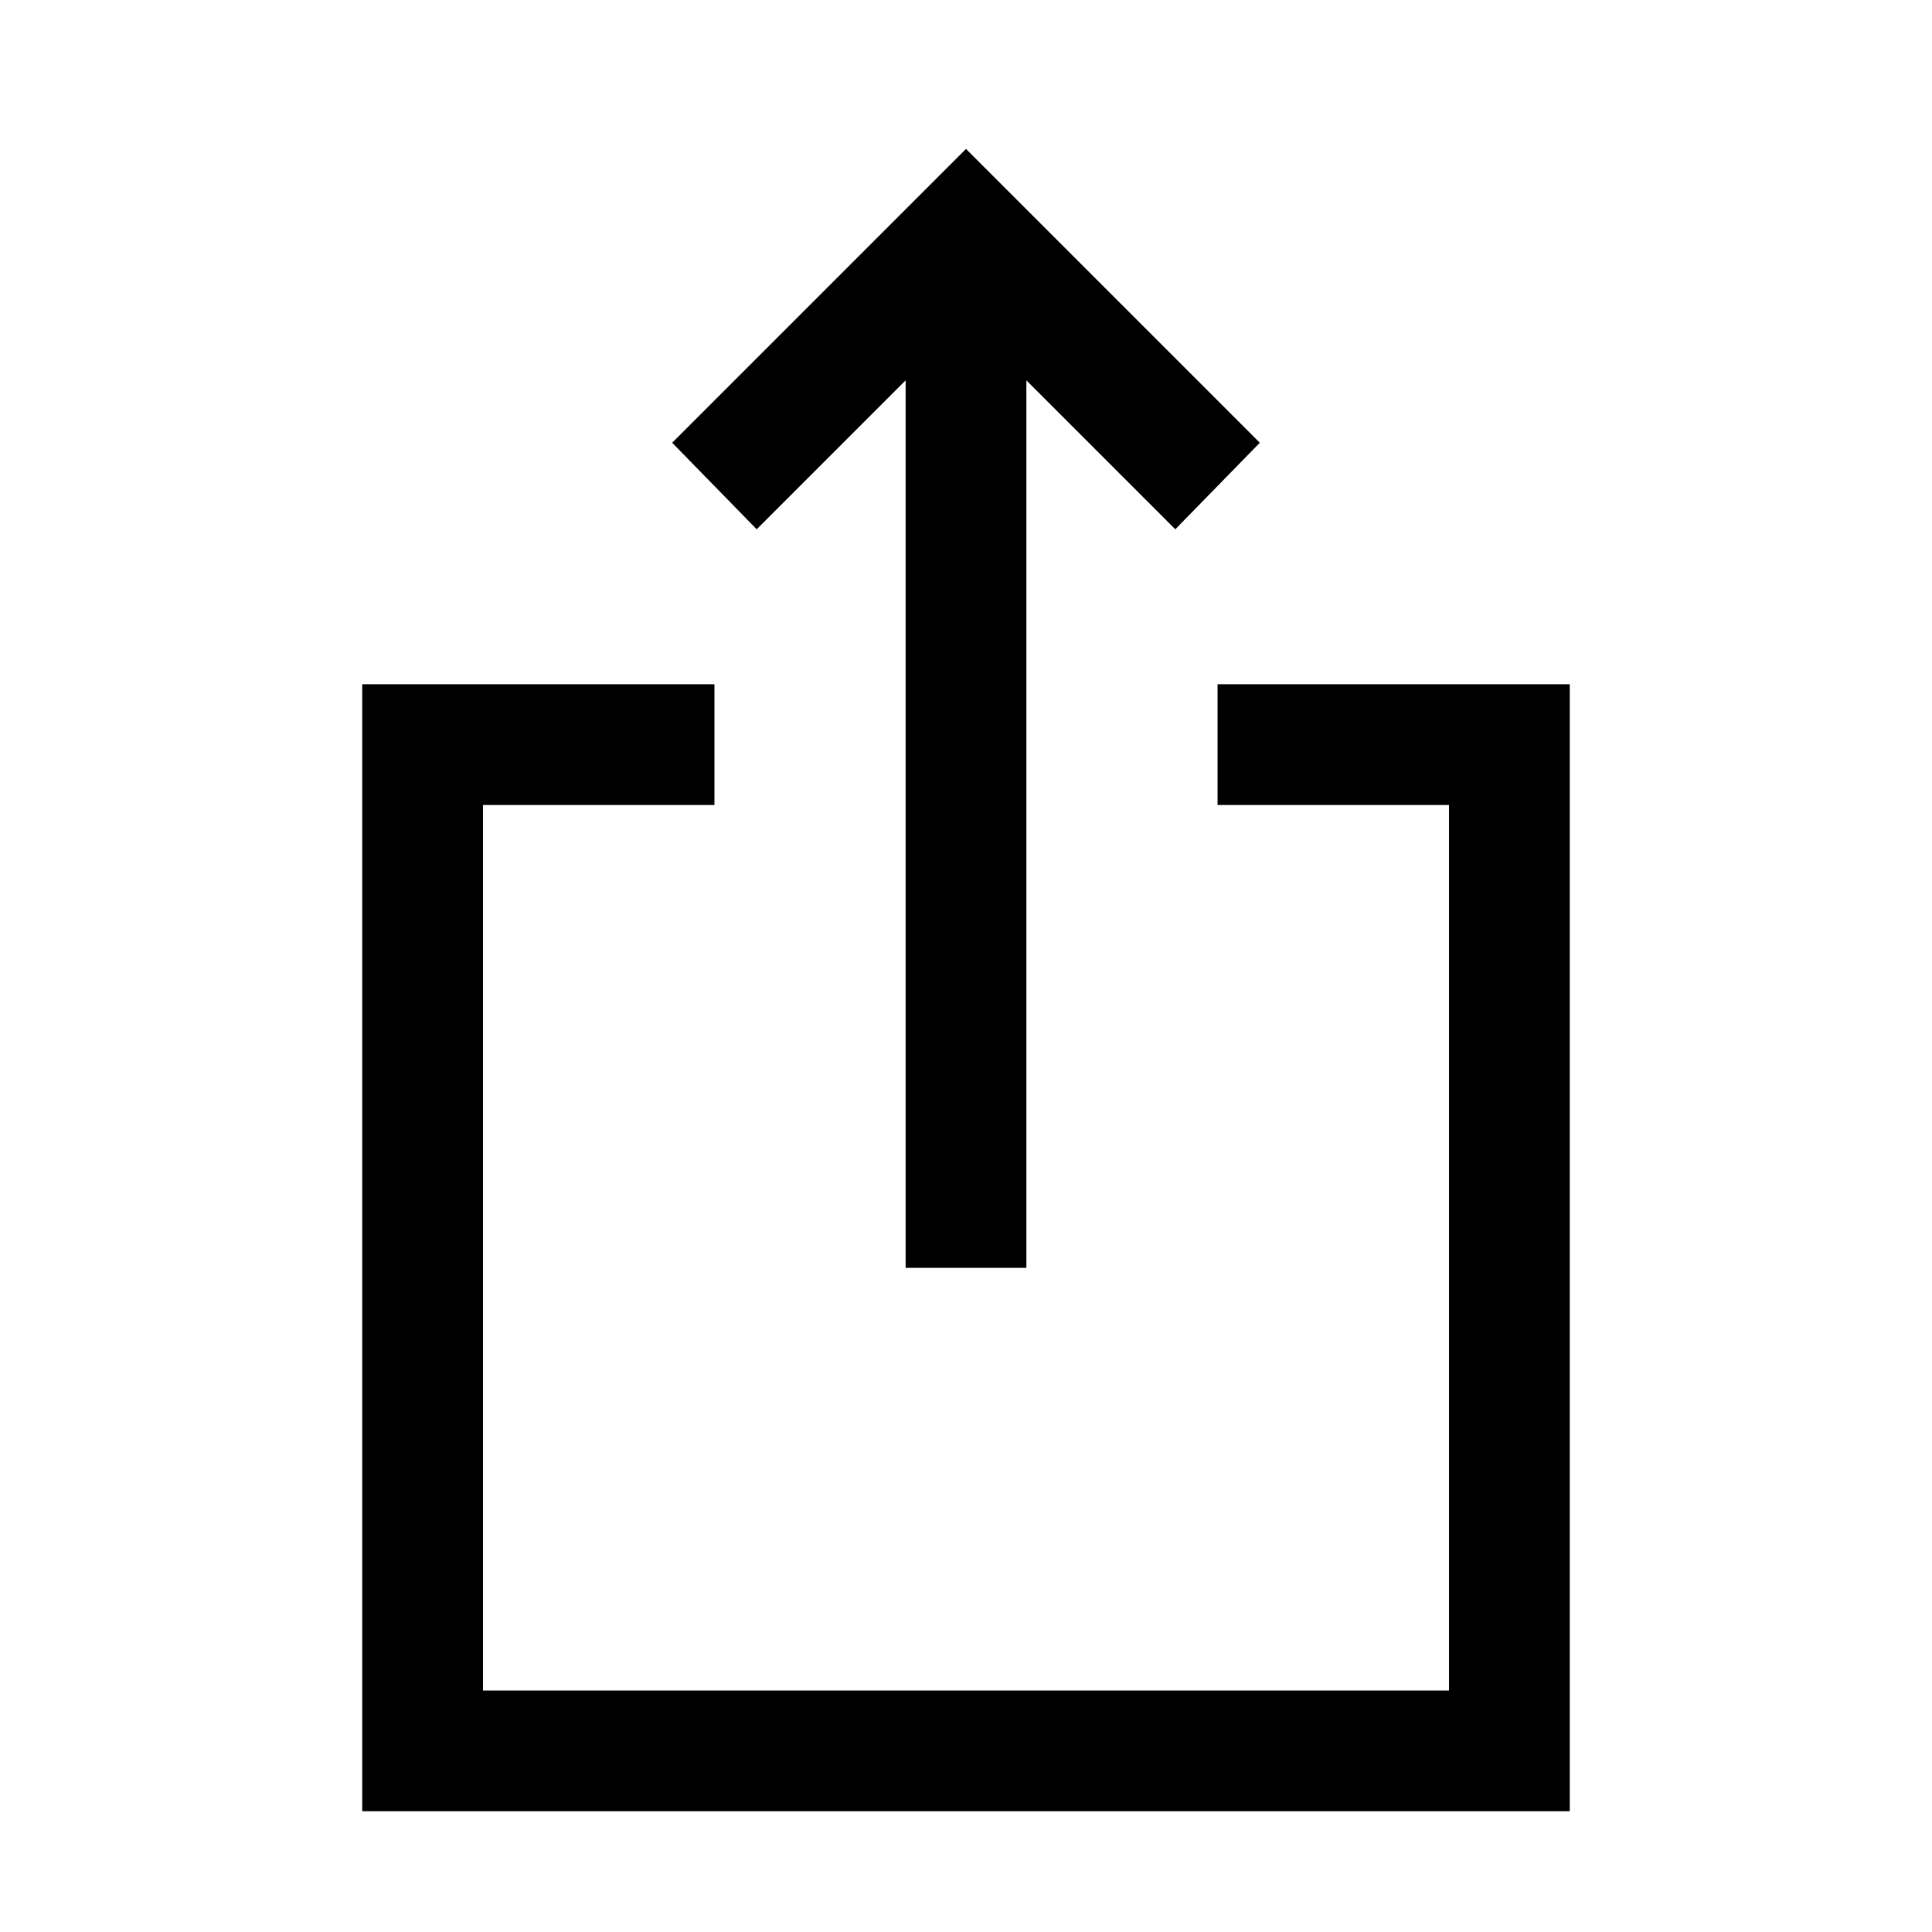 <svg xmlns="http://www.w3.org/2000/svg" viewBox="0 0 24 24"><path d="M11.25 15.75V4.725L9.4 6.575 8.35 5.5 12 1.85l3.65 3.65-1.05 1.075-1.85-1.85V15.75ZM4.5 22.5v-14h4.375V10H6v11h12V10h-2.875V8.5H19.5v14Z"/></svg>